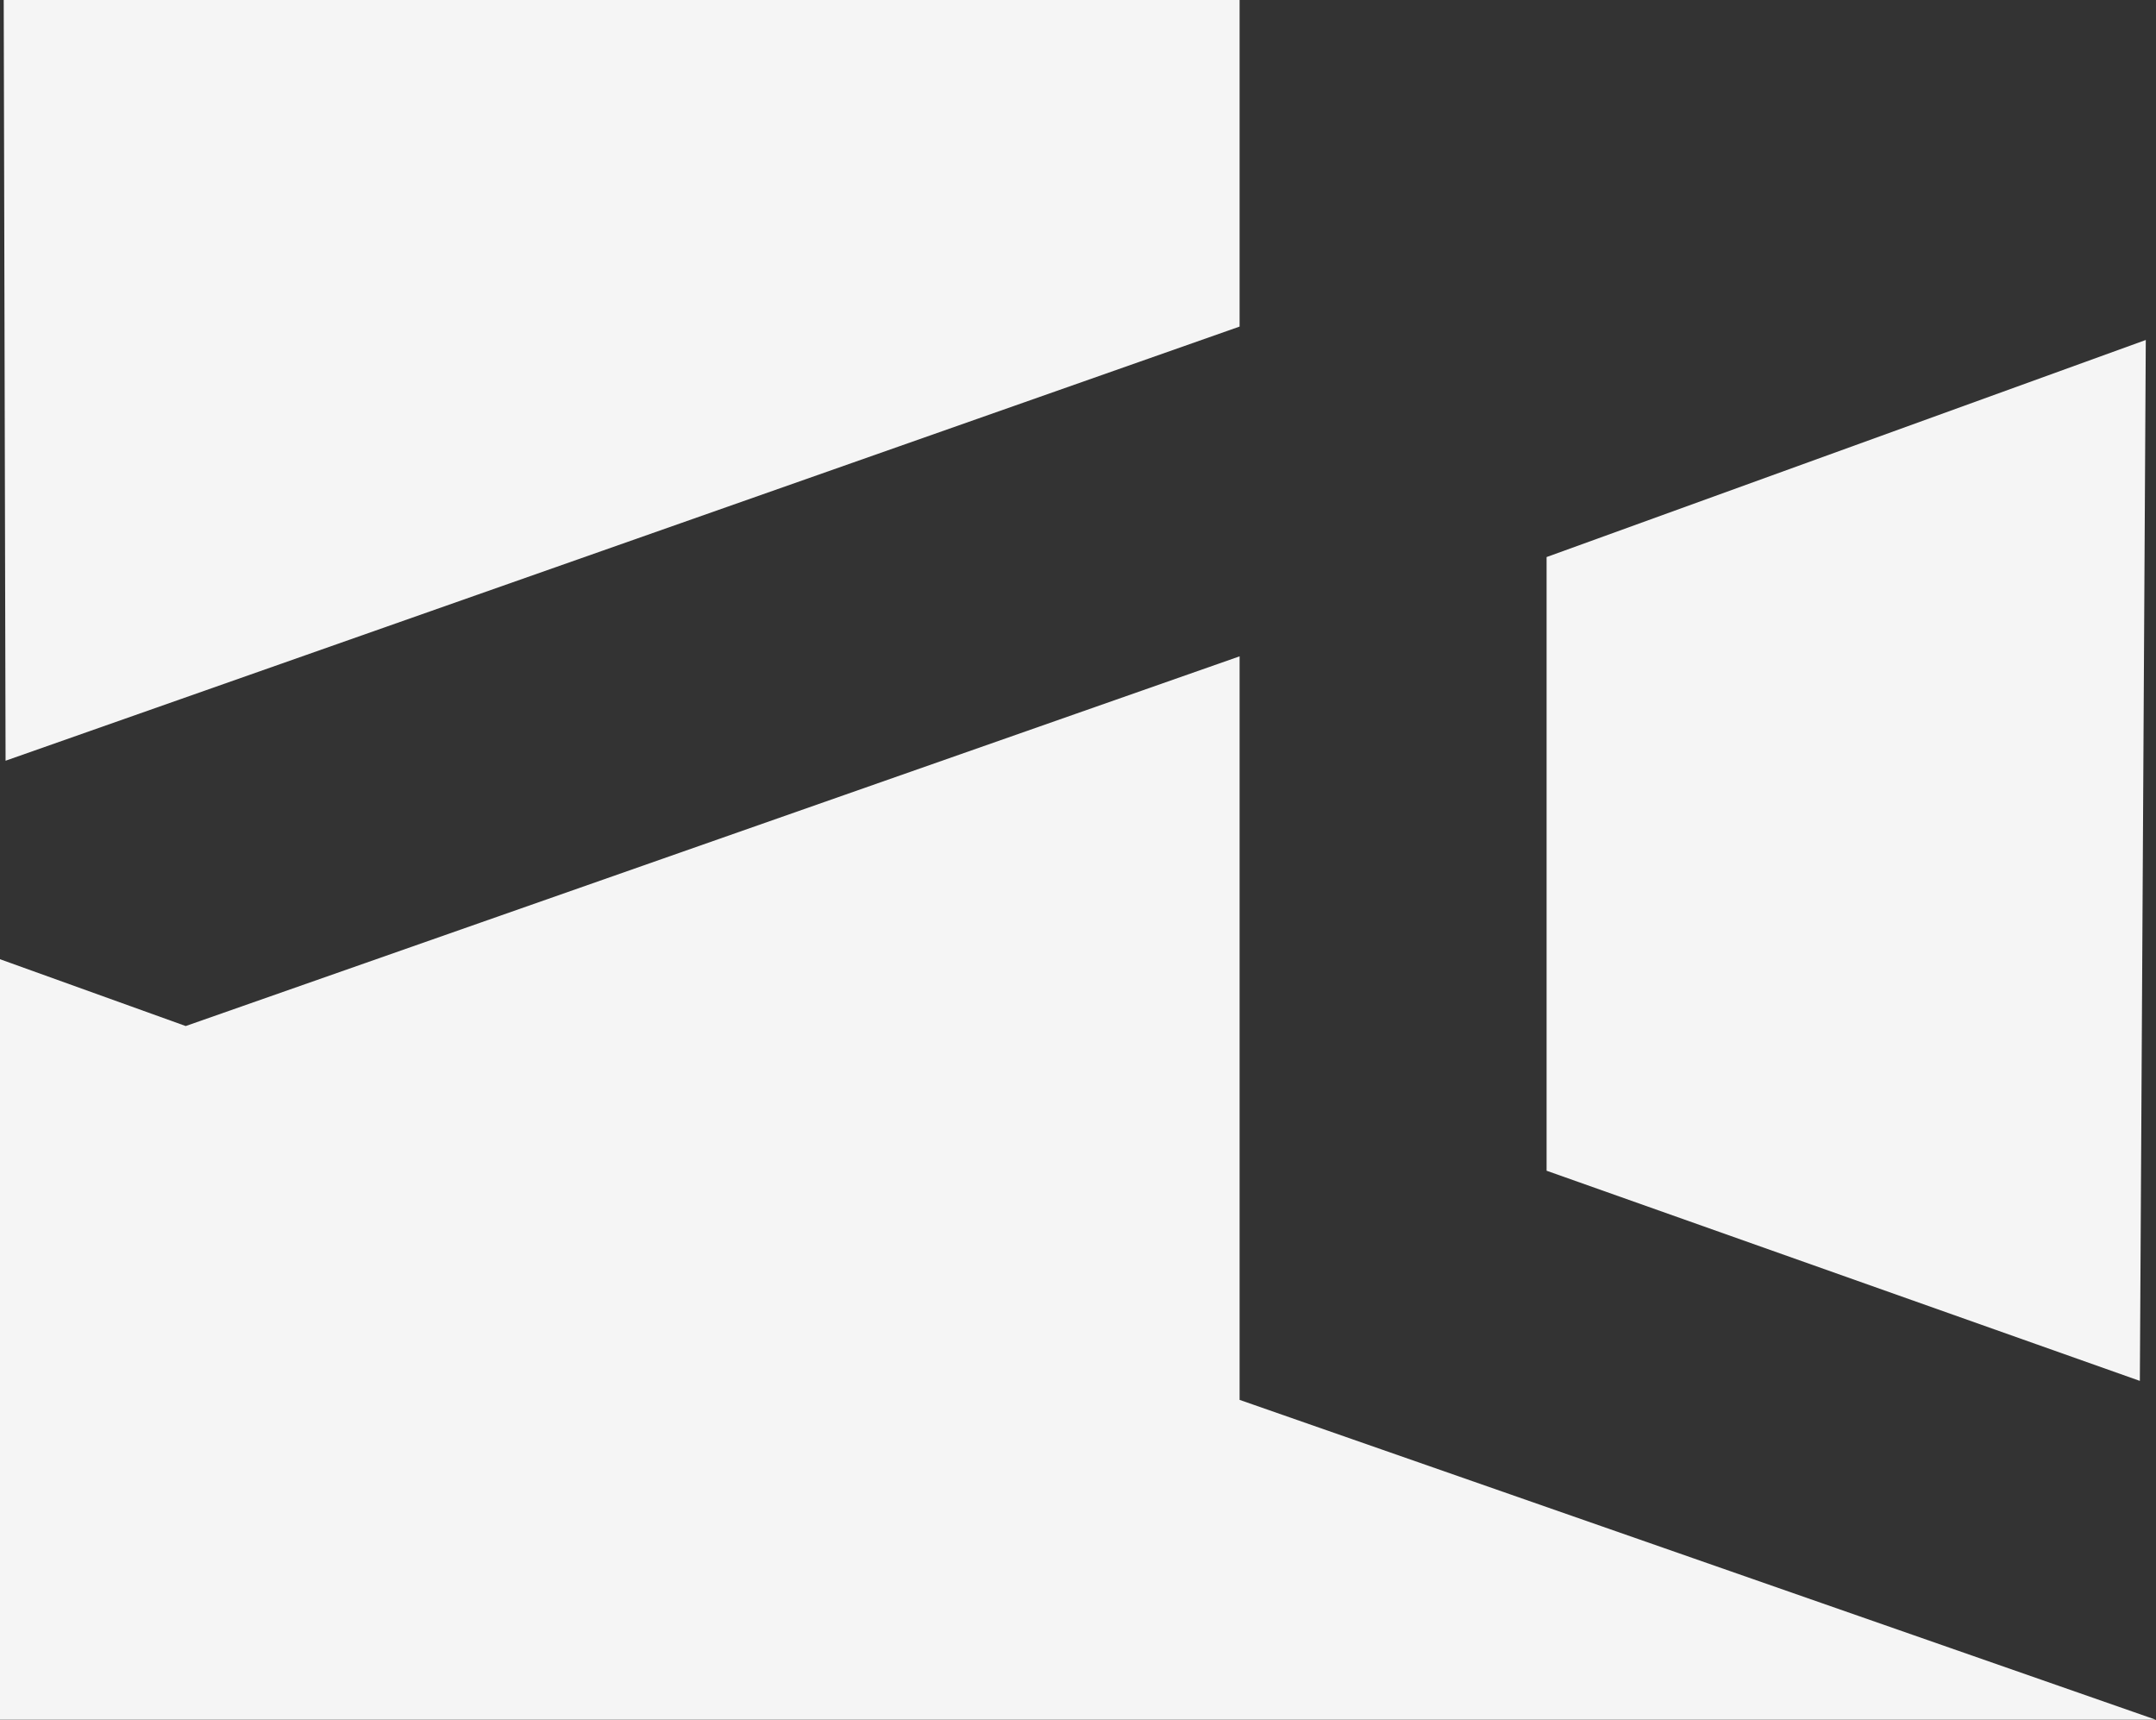 <svg xmlns="http://www.w3.org/2000/svg" width="41.793" height="33.334" viewBox="0 0 41.793 33.334">
  <rect x="0" y="0" width="41.793" height="33.334" fill="#333333" stroke="none"/>
  <g id="archeLogoWhiteSmall" transform="translate(-15 -19)">
    <path id="Path_5" data-name="Path 5" d="M.8,0H24.757V6.329L.836,14.743Z" transform="translate(14.272 19)" fill="#f5f5f5"/>
    <path id="Path_6" data-name="Path 6" d="M333.5,89.4V77.507L345.115,73.3,345,93.473Z" transform="translate(-288.52 -47.711)" fill="#f5f5f5"/>
    <path id="Path_7" data-name="Path 7" d="M0,147.37l3.6,1.295L24.029,141.5v14.41l17.764,6.2H0Z" transform="translate(15 -109.78)" fill="#f5f5f5"/>
  </g>
</svg>
